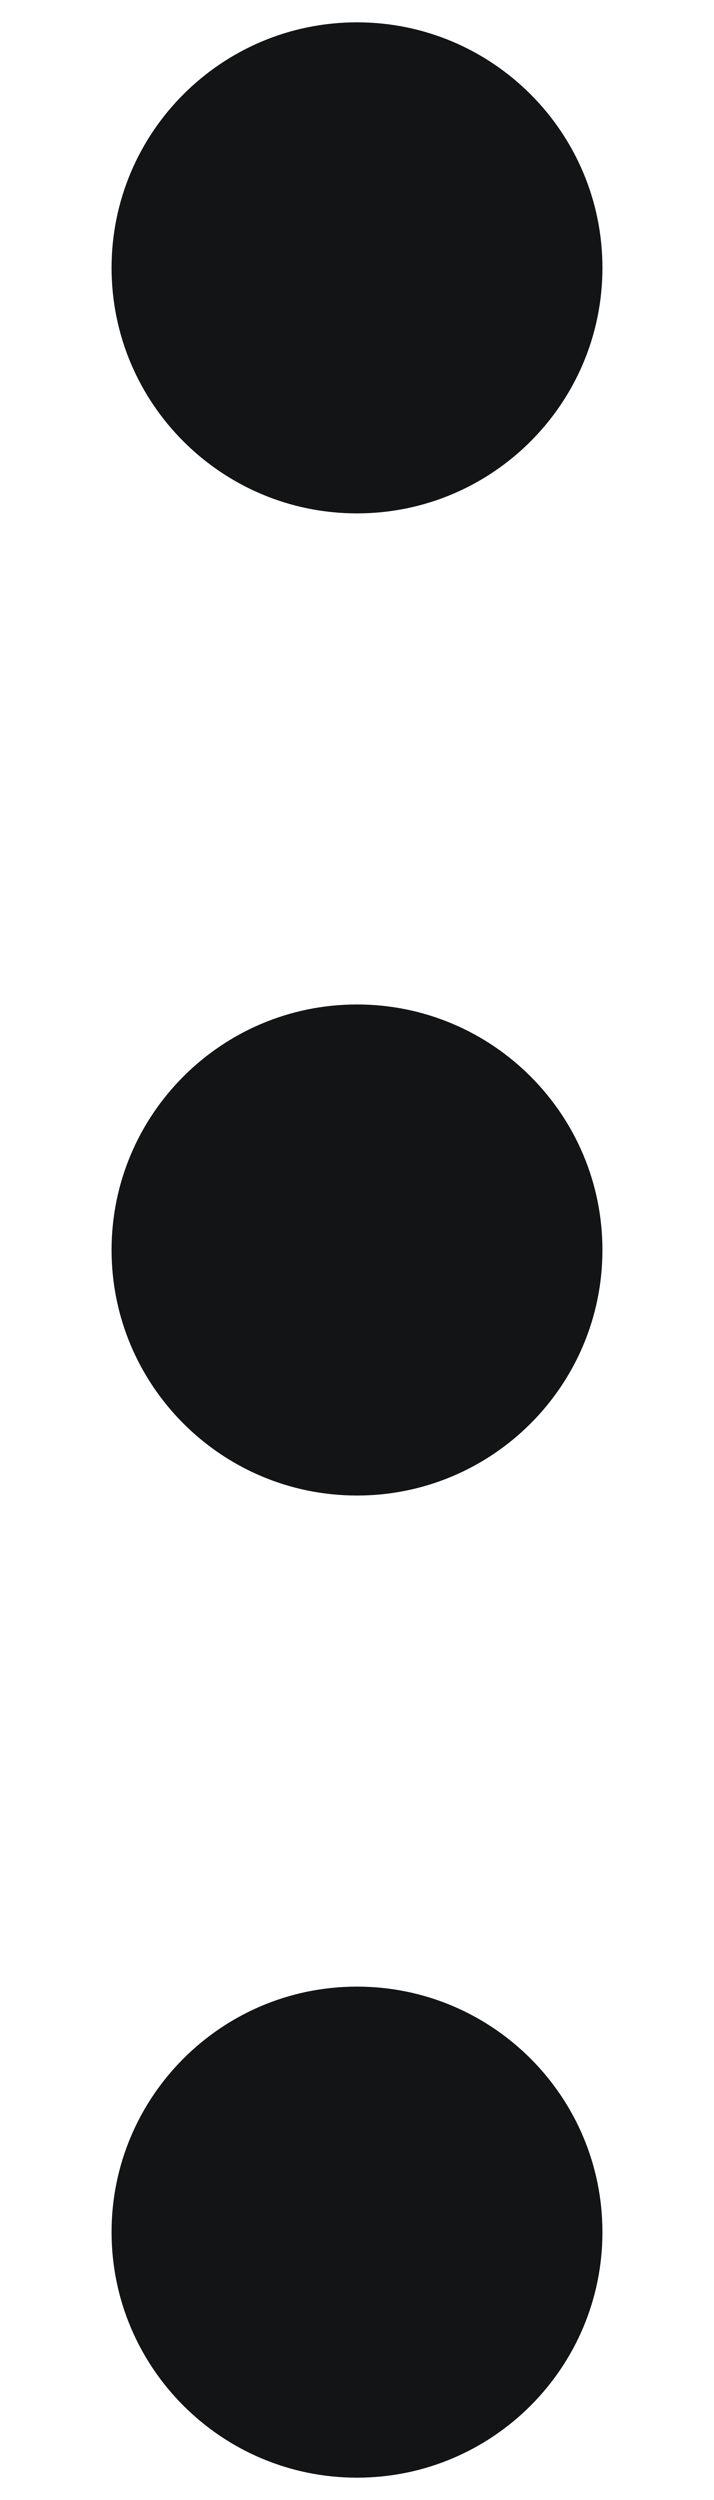 <svg width="4" height="14" viewBox="0 0 4 14" fill="none" xmlns="http://www.w3.org/2000/svg">
<path d="M2 11.125C2.759 11.125 3.375 11.741 3.375 12.5C3.375 13.259 2.759 13.875 2 13.875C1.241 13.875 0.625 13.259 0.625 12.5C0.625 11.741 1.241 11.125 2 11.125ZM2 5.625C2.759 5.625 3.375 6.241 3.375 7C3.375 7.759 2.759 8.375 2 8.375C1.241 8.375 0.625 7.759 0.625 7C0.625 6.241 1.241 5.625 2 5.625ZM2 0.125C2.759 0.125 3.375 0.741 3.375 1.5C3.375 2.259 2.759 2.875 2 2.875C1.241 2.875 0.625 2.259 0.625 1.5C0.625 0.741 1.241 0.125 2 0.125Z" fill="#131416"/>
</svg>
